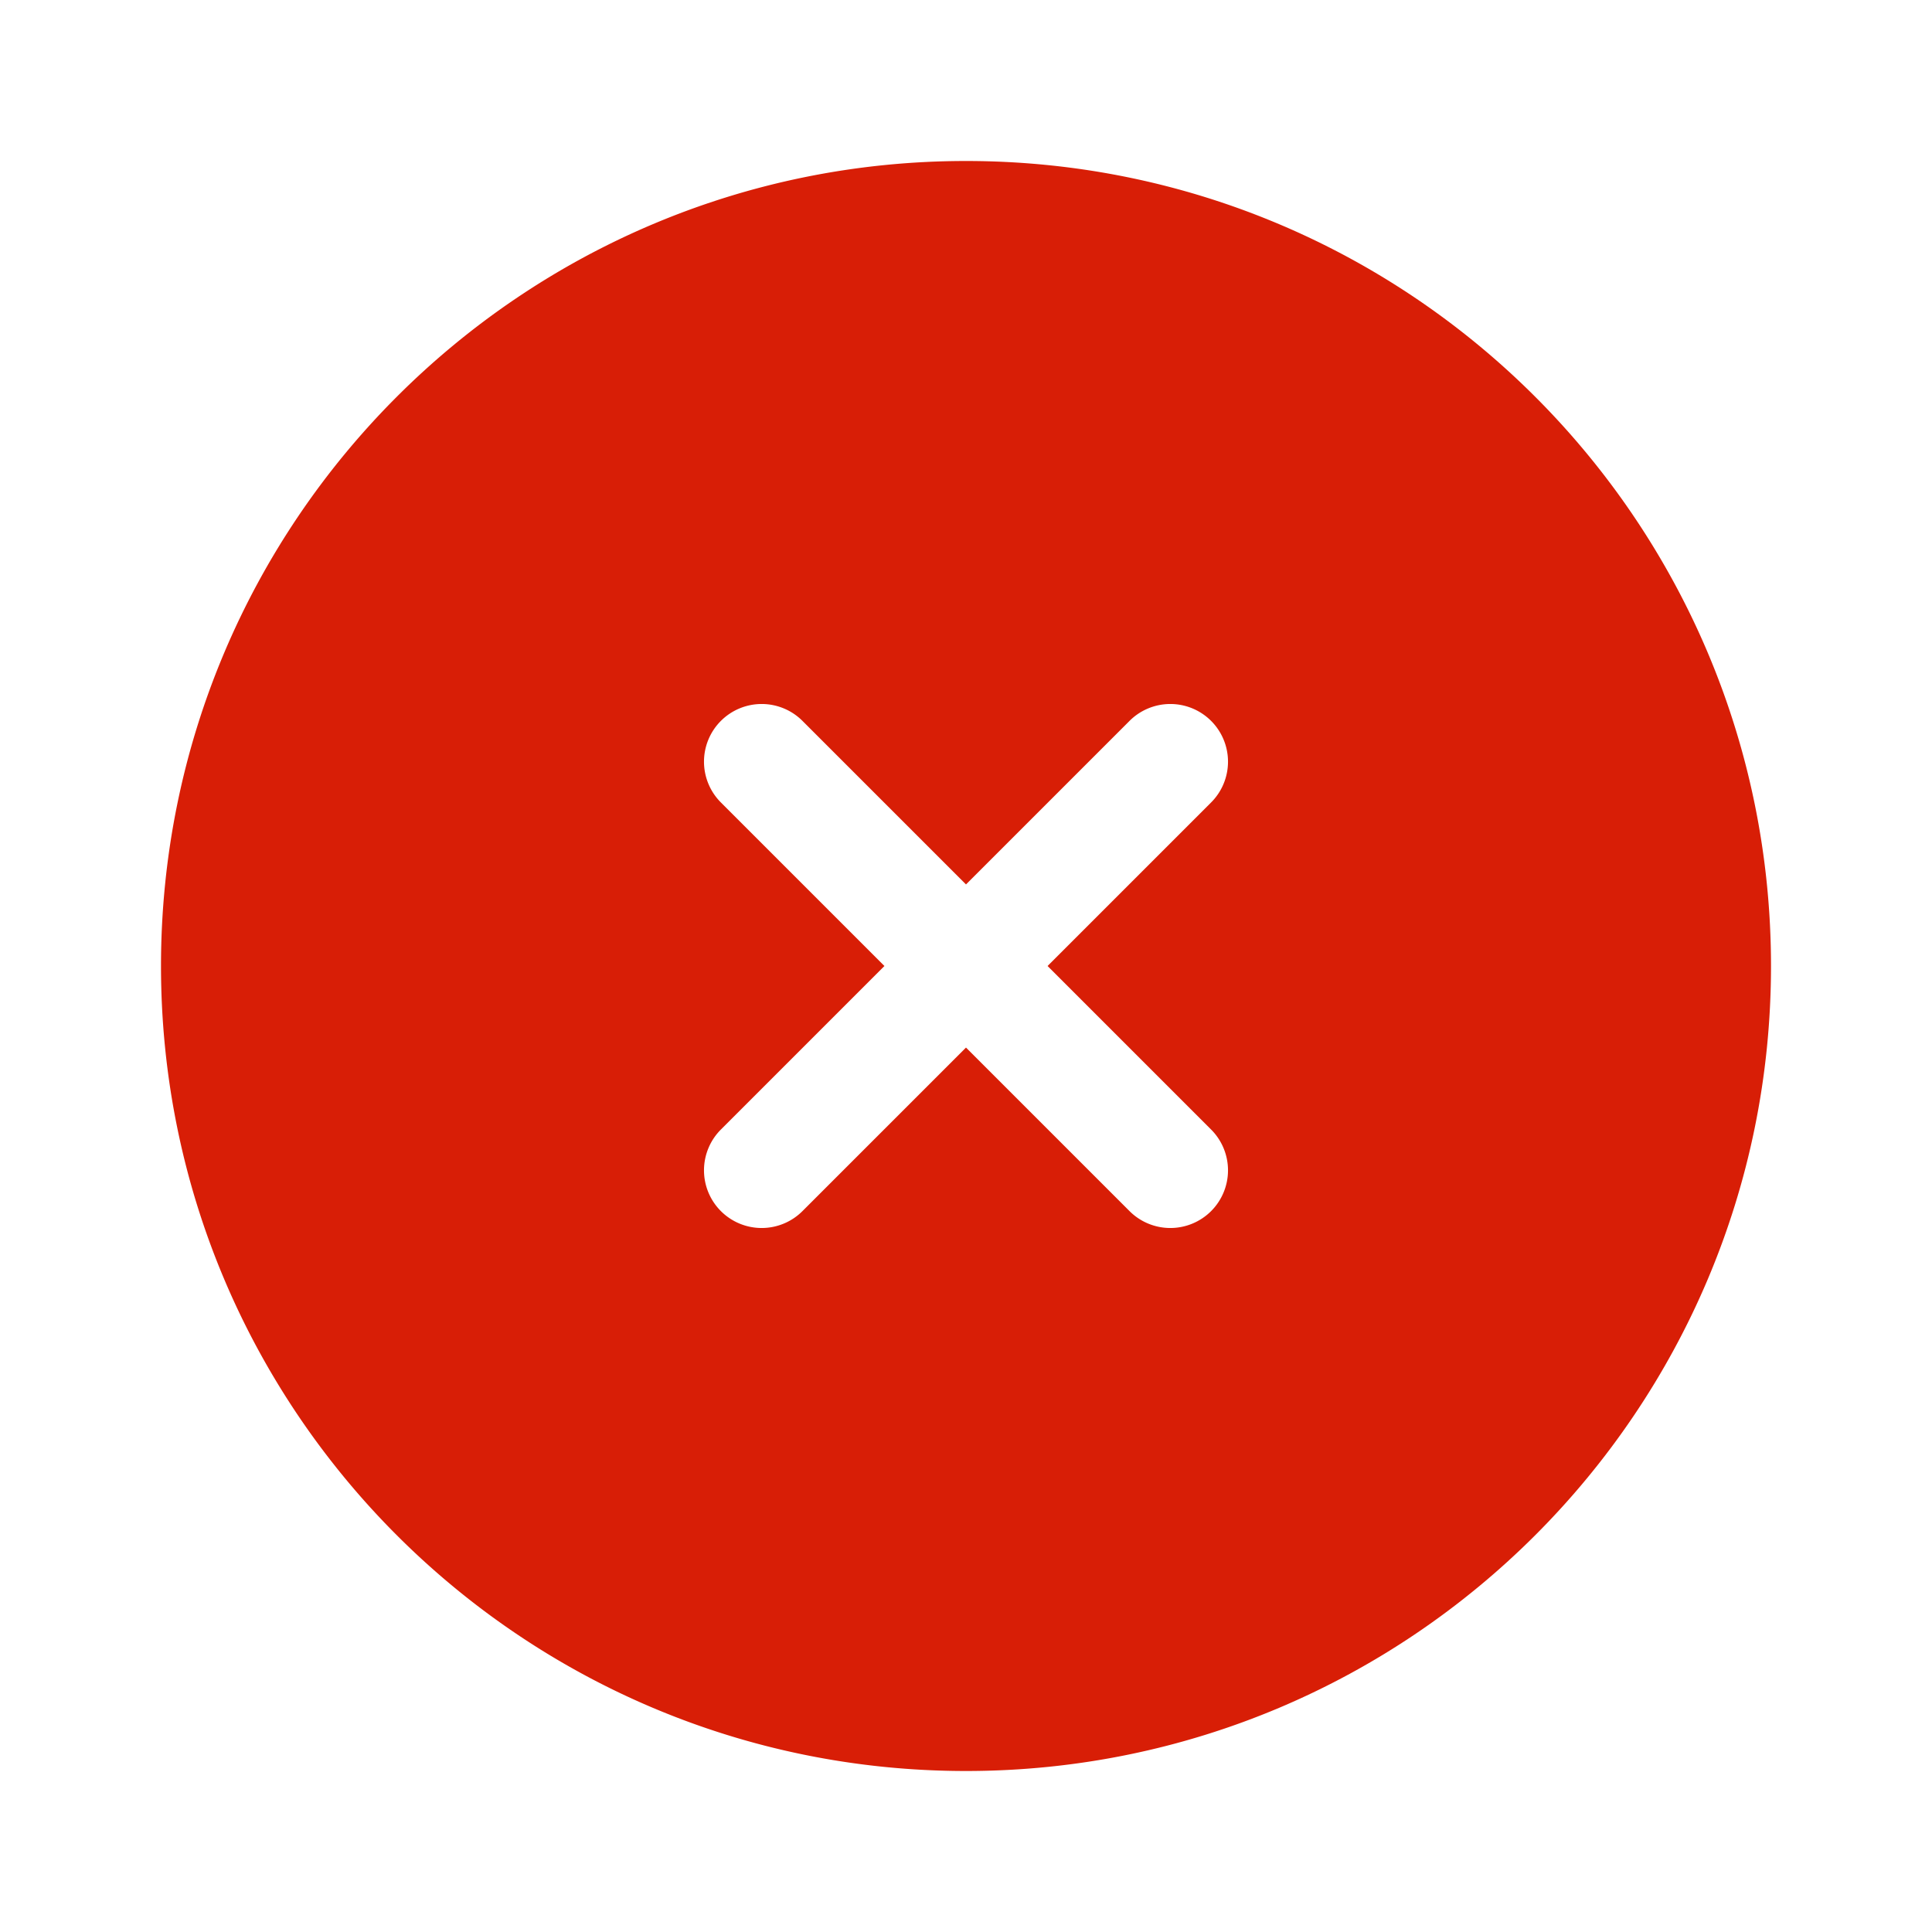<svg t="1693299916783" class="icon" viewBox="0 0 1024 1024" version="1.1" xmlns="http://www.w3.org/2000/svg" p-id="2887"
    width="64" height="64">
    <path
        d="M512 85.333c235.637 0 426.667 191.029 426.667 426.667S747.637 938.667 512 938.667 85.333 747.637 85.333 512 276.363 85.333 512 85.333z m-86.475 296.96a30.571 30.571 0 1 0-43.232 43.232L468.768 512l-86.475 86.475a30.571 30.571 0 1 0 43.232 43.232L512 555.232l86.475 86.475a30.571 30.571 0 1 0 43.232-43.232L555.232 512l86.475-86.475a30.571 30.571 0 1 0-43.232-43.232L512 468.768z"
        fill="#d81e06" p-id="2888"></path>
</svg>